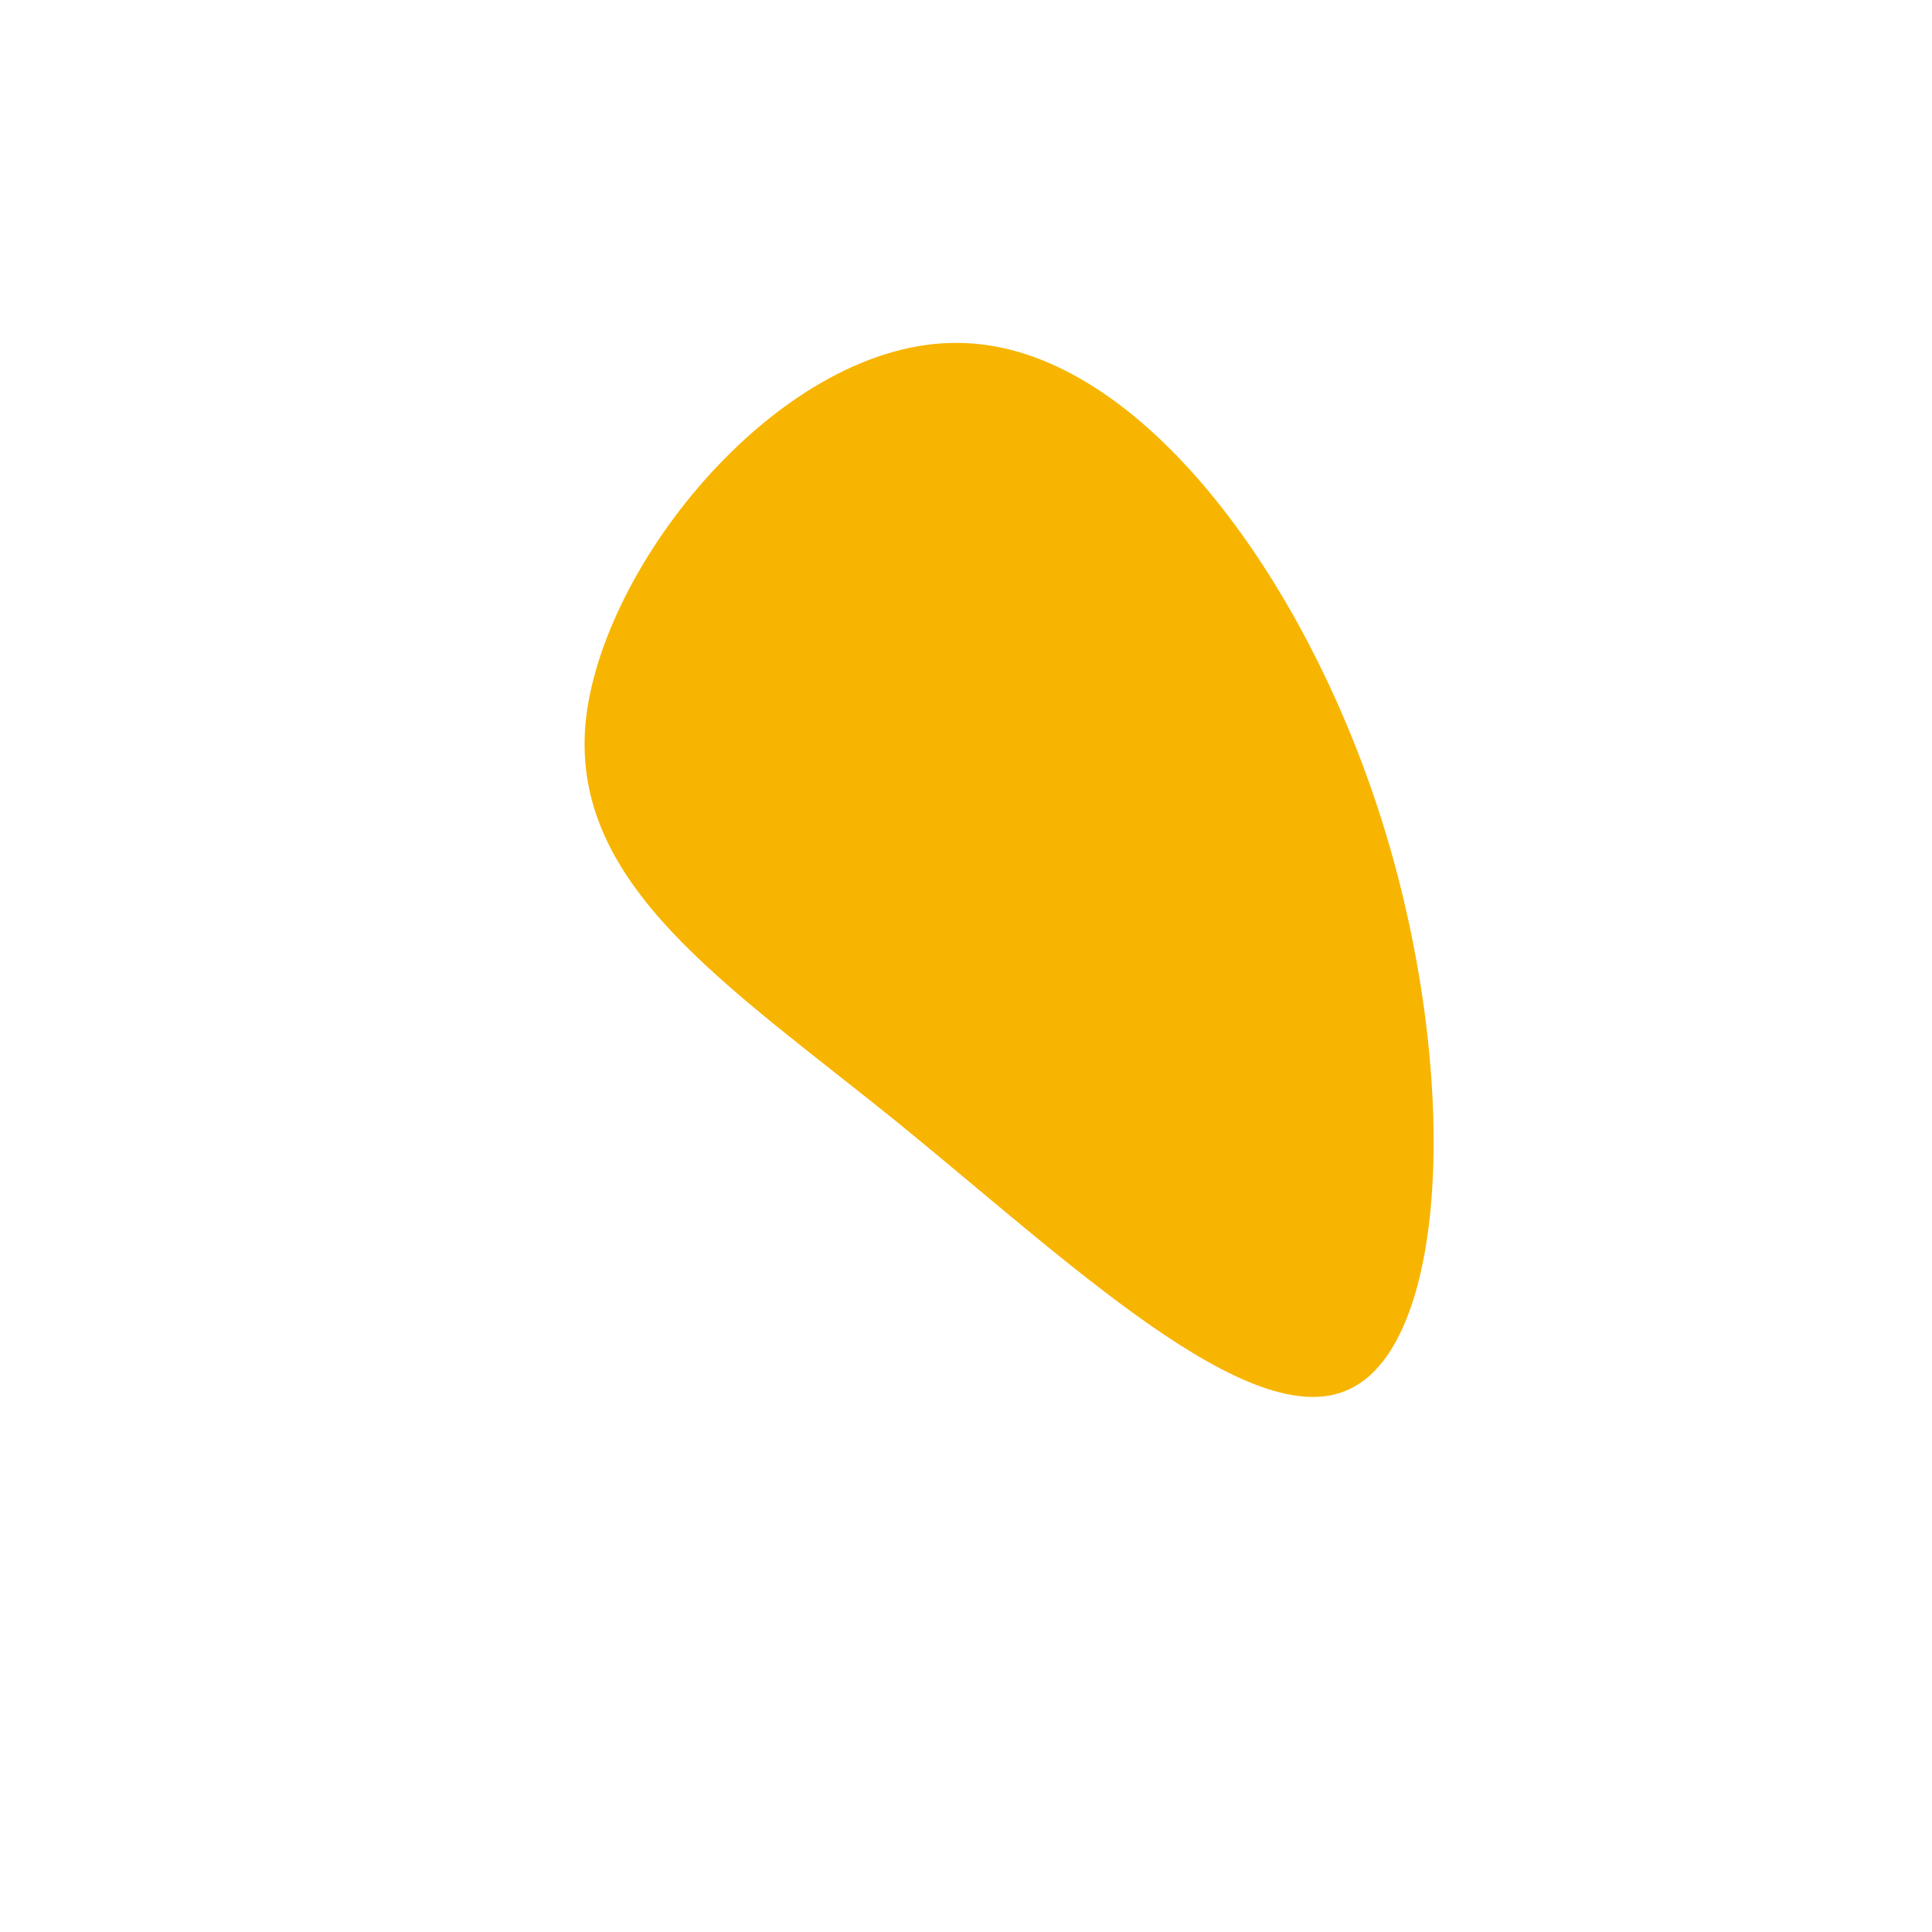 <svg viewBox="0 0 200 200" xmlns="http://www.w3.org/2000/svg"><path fill="#F7B501" d="M143.1 85.1c8.1 25.9 6.9 53.9-3.4 58.7-10.2 4.9-29.3-13.4-46.9-27.7C75.2 101.9 59.2 91.7 60.6 75 62.1 58.4 81 35.2 99.3 35.5c18.2.2 35.7 23.8 43.8 49.6z"/></svg>
